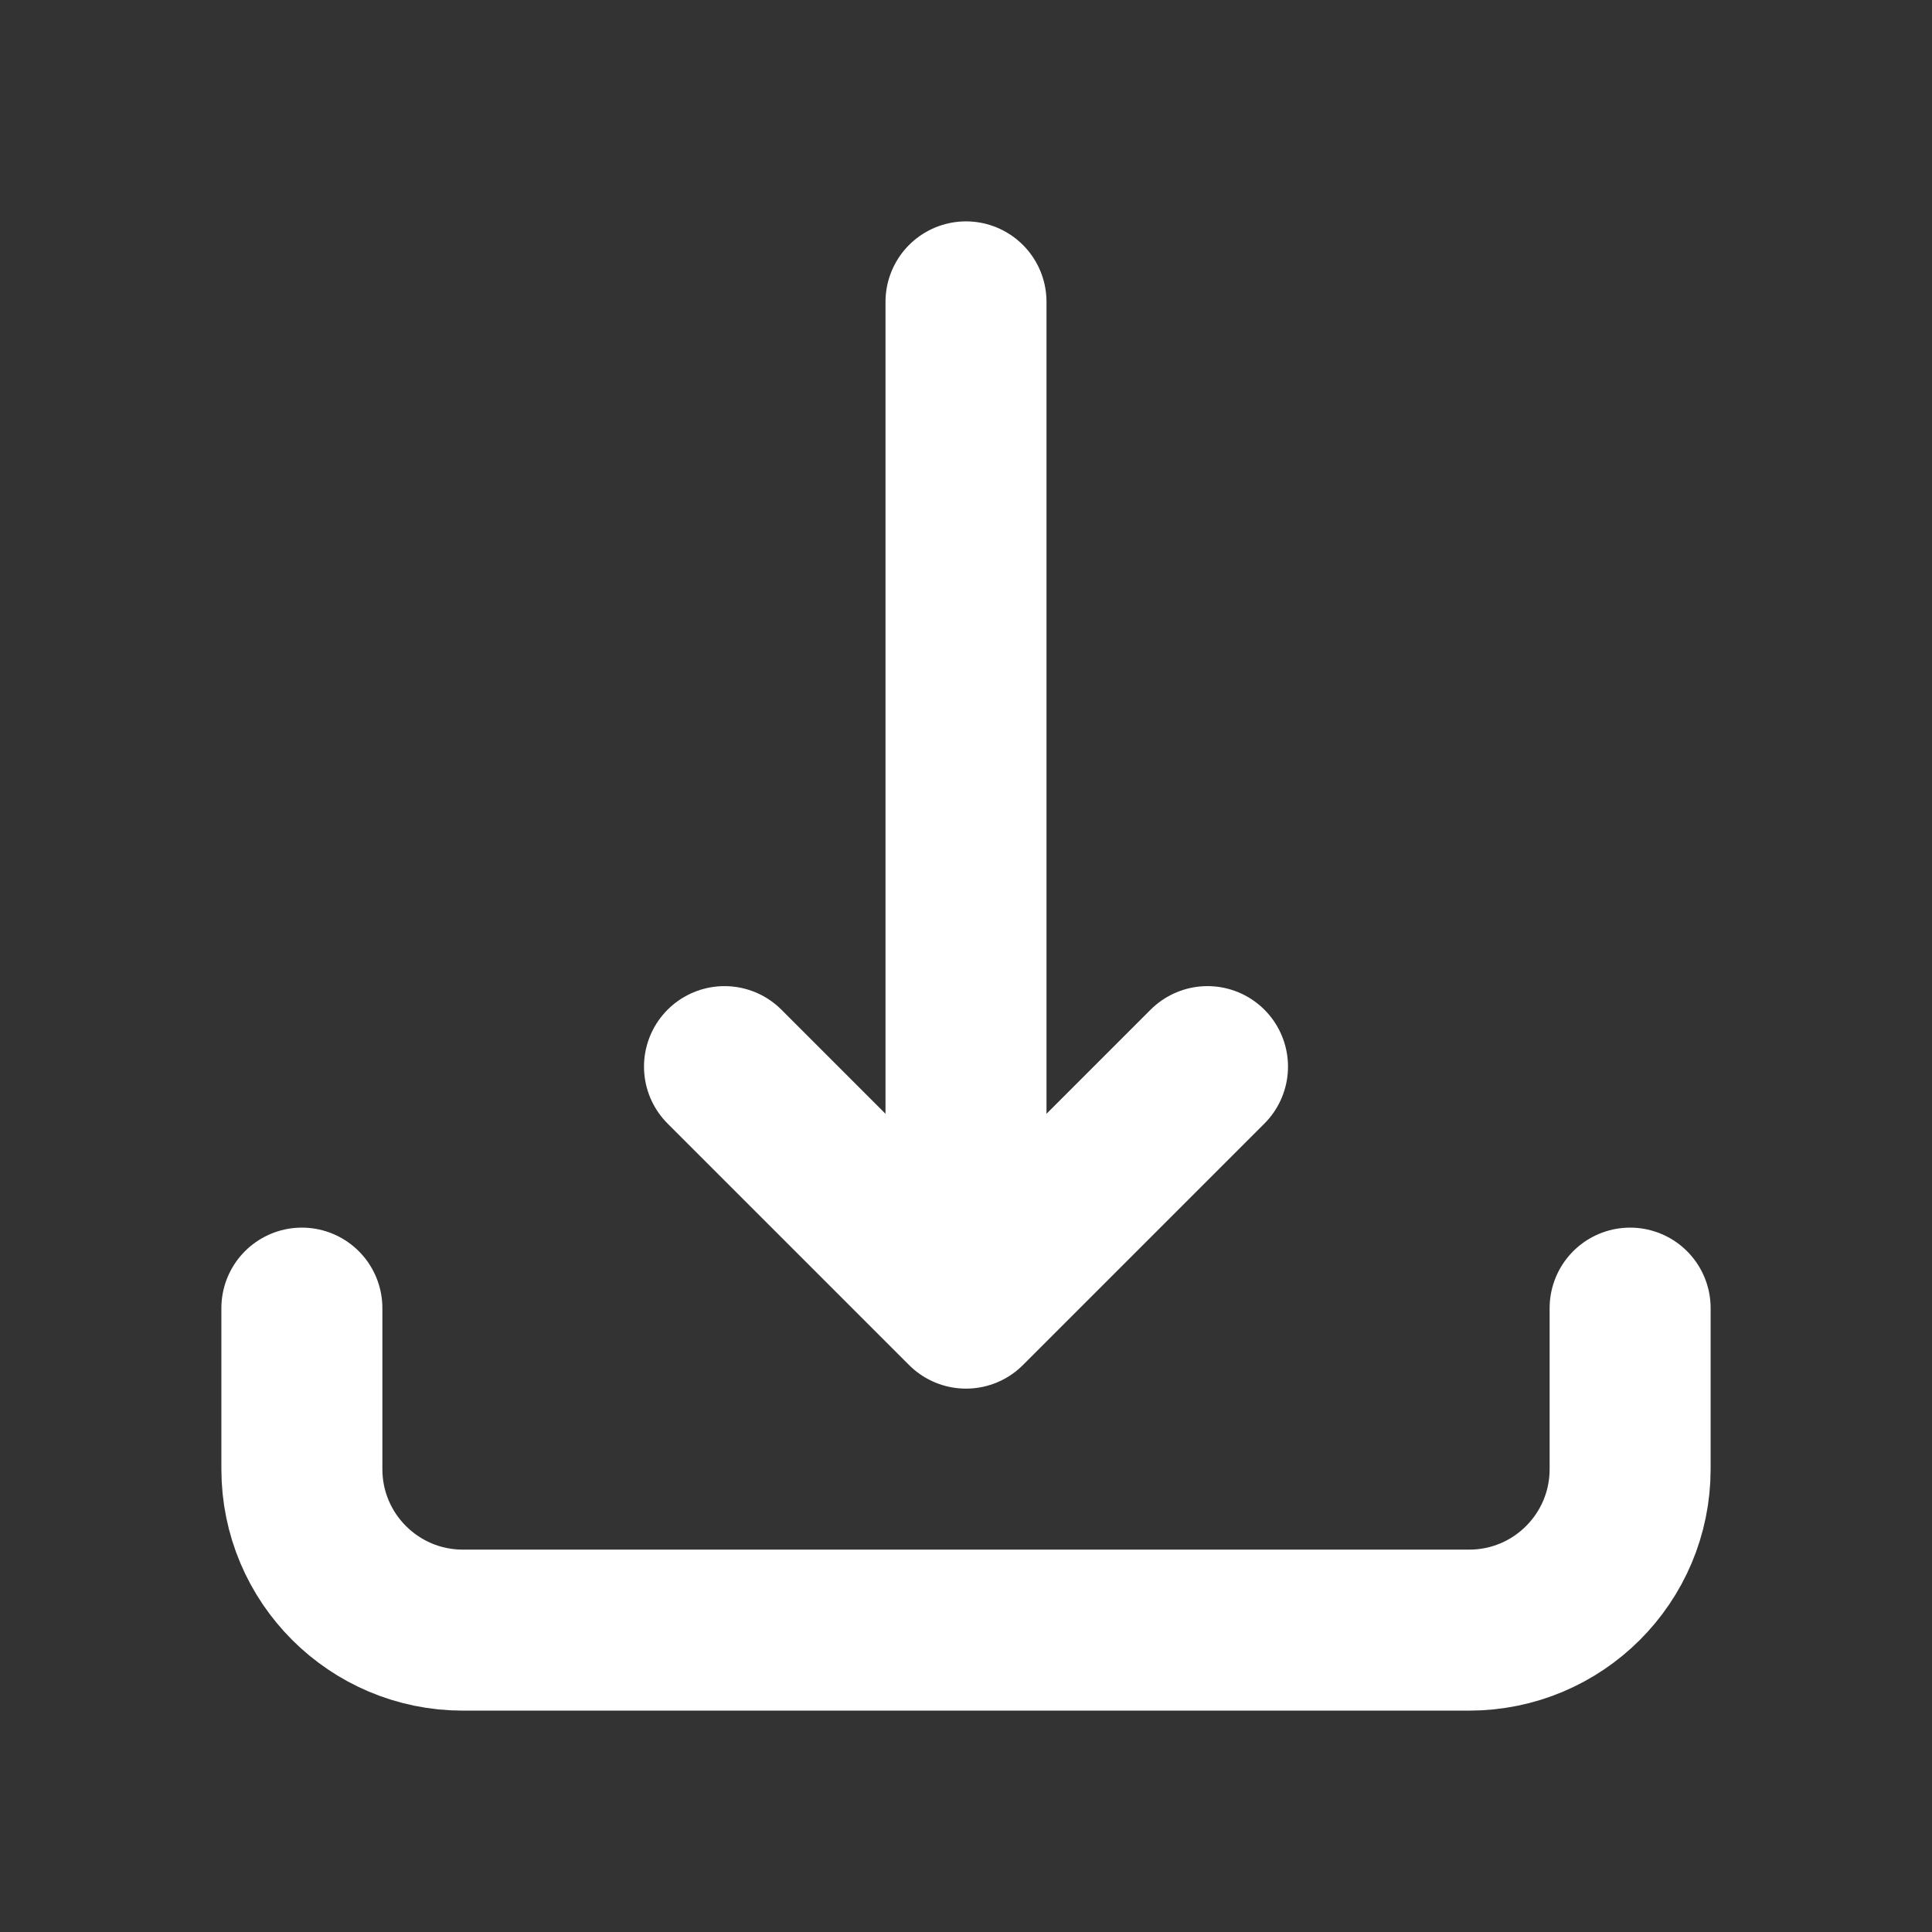 <svg width="24" height="24" viewBox="0 0 24 24" fill="none" xmlns="http://www.w3.org/2000/svg">
<rect x="0" y="0" width="24" height="24" fill="#333333" stroke="none"/>
<path d="M20.25 16.25V18.25C20.25 19.355 19.355 20.25 18.25 20.25H5.75C4.646 20.25 3.75 19.355 3.75 18.25V16.25" stroke="white" stroke-width="2" stroke-miterlimit="10" stroke-linecap="round" stroke-linejoin="round"/>
<path d="M12 3.75V15.25" stroke="white" stroke-width="2" stroke-miterlimit="10" stroke-linecap="round" stroke-linejoin="round"/>
<path d="M15 13.25L12 16.25L9 13.25" stroke="white" stroke-width="2" stroke-miterlimit="10" stroke-linecap="round" stroke-linejoin="round"/>
</svg>
